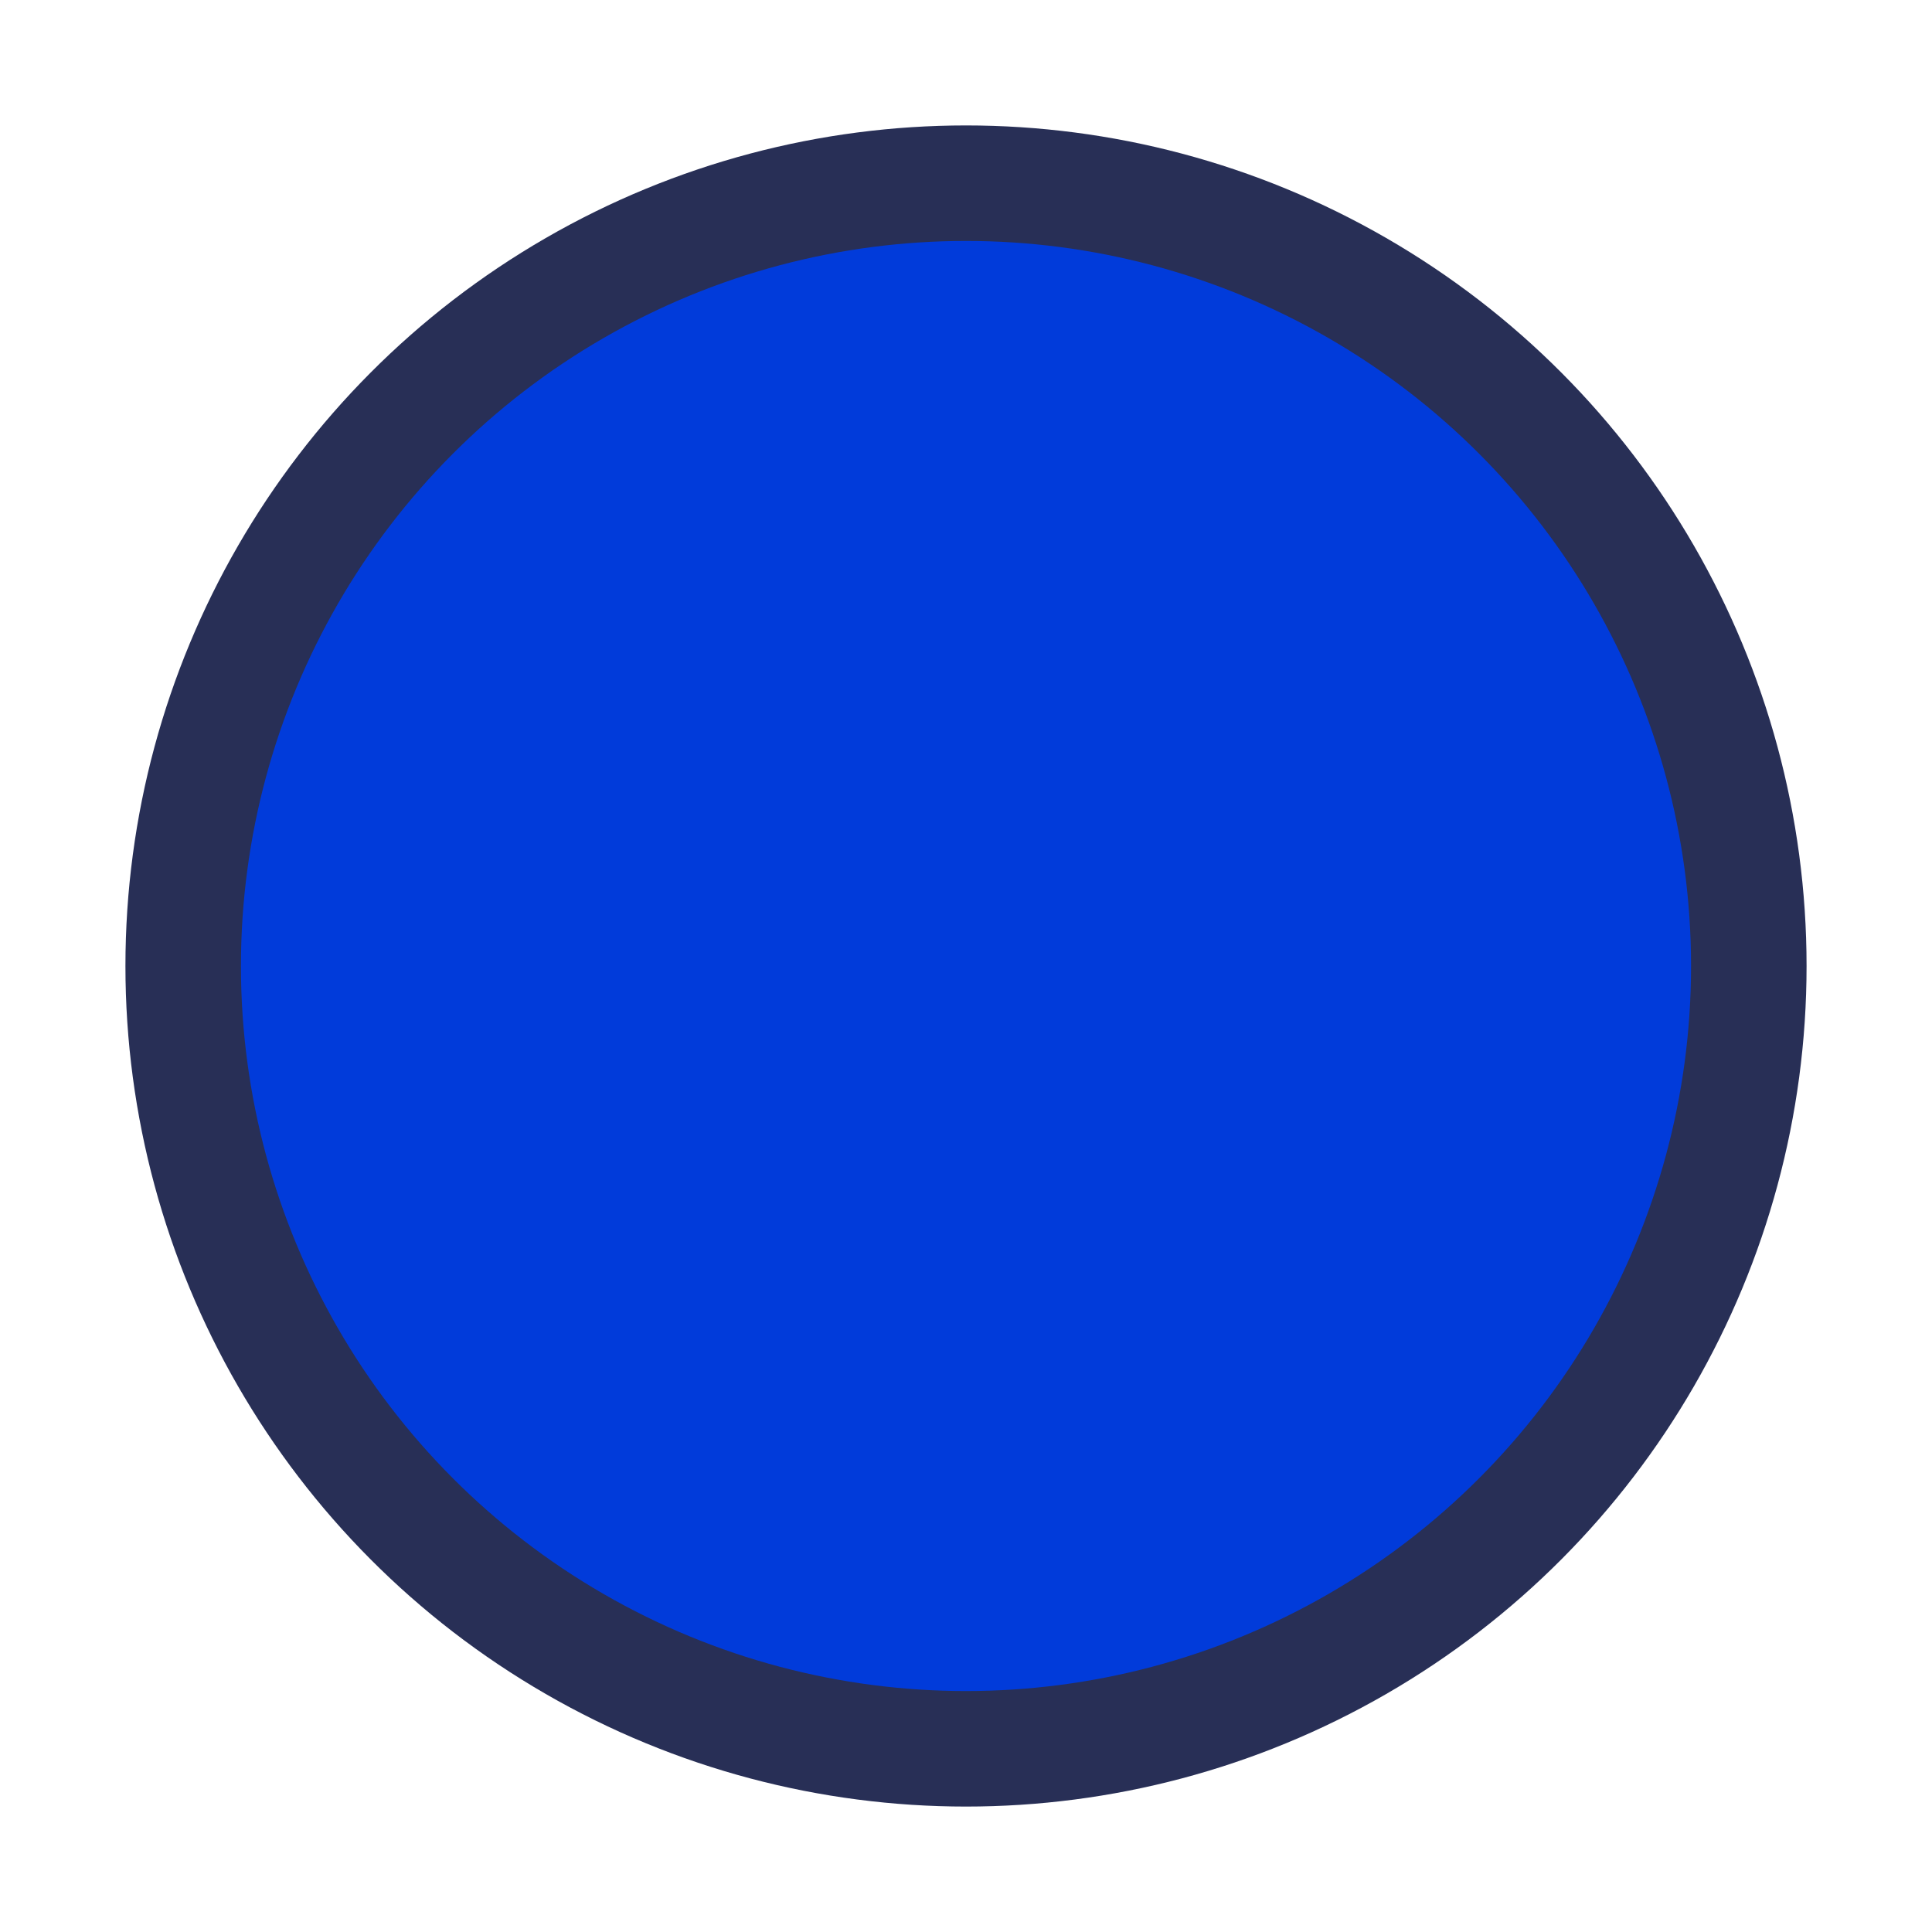 <?xml version="1.0" encoding="utf-8"?>
<svg viewBox="0 0 500 500" xmlns="http://www.w3.org/2000/svg">
  <circle style="fill: rgb(40, 47, 86);" cx="250" cy="250" r="217.538"/>
  <circle style="fill: rgb(1, 59, 218);" cx="250" cy="250" r="187.644"/>
</svg>